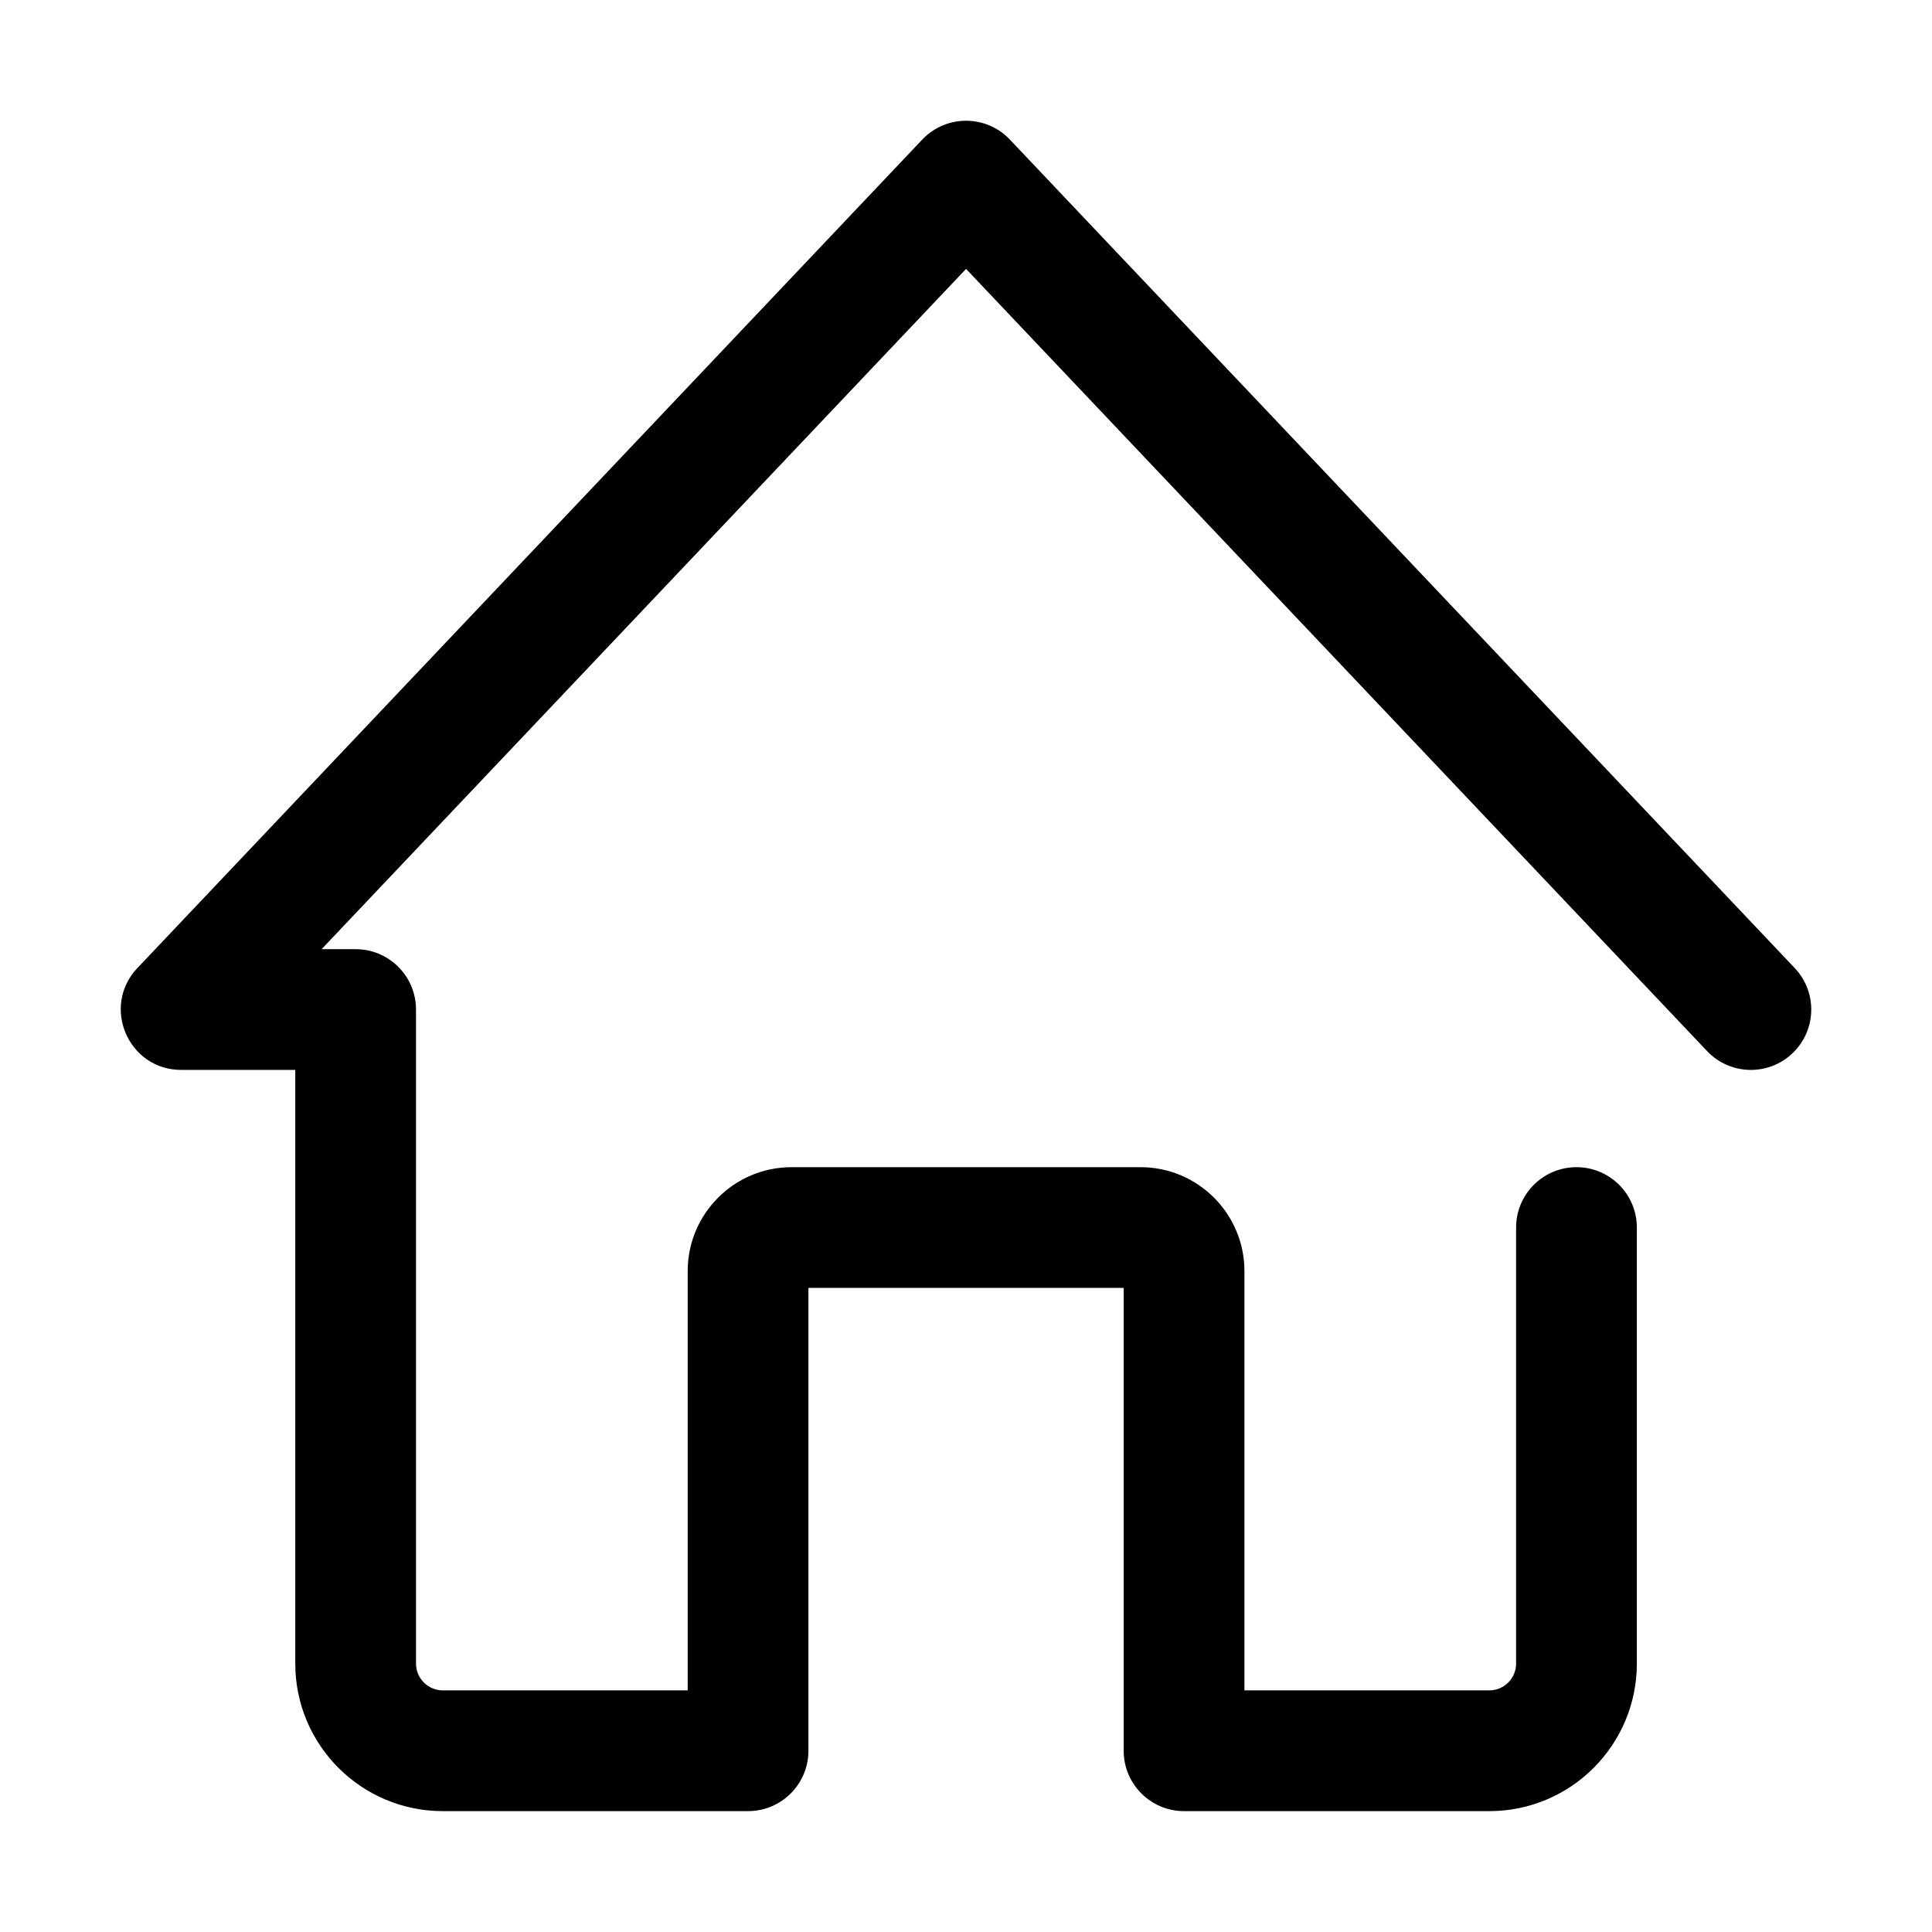 <svg xmlns="http://www.w3.org/2000/svg" viewBox="0 0 1024 1024"><path fill="currentColor" fill-rule="evenodd" d="M789.345 895.94c7.855 0 14.222-6.366 14.222-14.22V650.625c0-17.672 14.325-31.998 31.997-31.998s31.998 14.326 31.998 31.998V881.72c0 43.198-35.019 78.216-78.217 78.216H627.58c-17.672 0-31.998-14.326-31.998-31.997V682.623h-167.1v245.316c0 17.671-14.326 31.997-31.998 31.997H234.718c-43.198 0-78.217-35.018-78.217-78.216V567.075h-60.44c-28.092 0-42.549-33.61-23.229-54.004l415.97-439.08c12.622-13.321 33.838-13.321 46.459 0l415.97 439.08c12.154 12.83 11.606 33.082-1.223 45.235-12.828 12.154-33.08 11.607-45.235-1.222l-392.741-414.56-341.58 360.556h18.047c17.672 0 31.998 14.326 31.998 31.998V881.72c0 7.854 6.367 14.22 14.221 14.22h129.769V673.735c0-30.434 24.672-55.107 55.107-55.107H604.47c30.434 0 55.107 24.673 55.107 55.107v222.207h129.768z"/></svg>